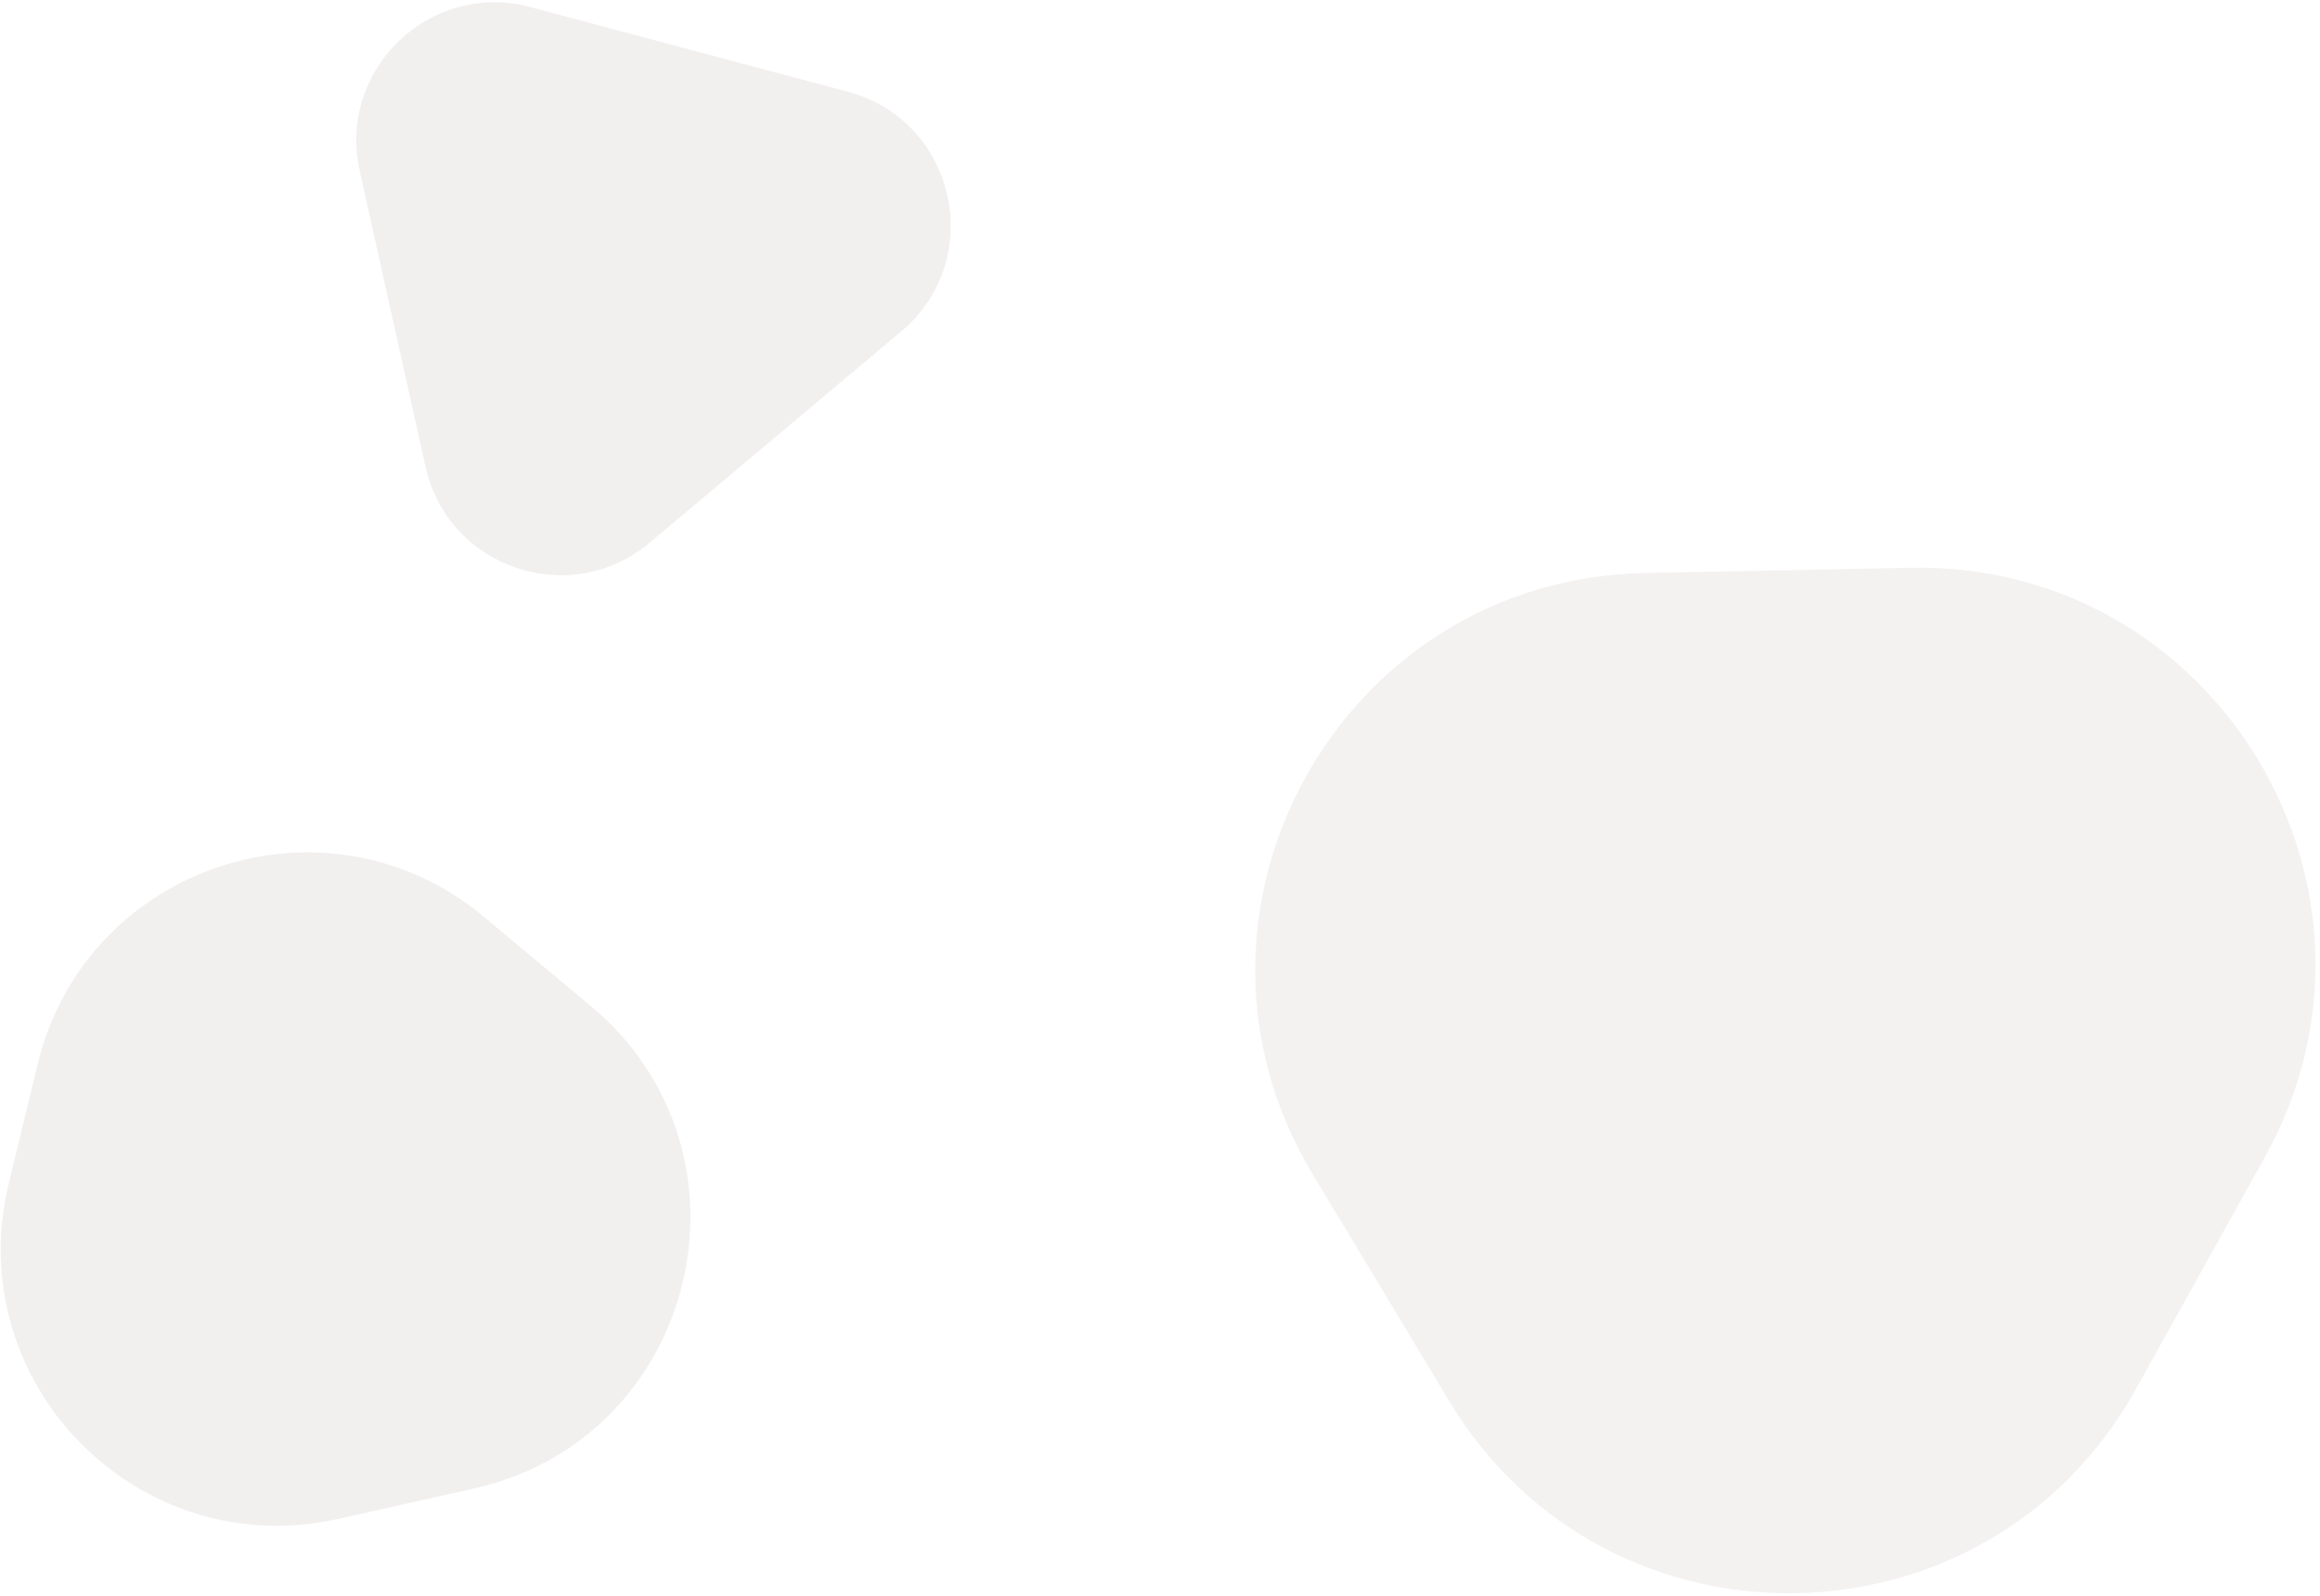 <svg xmlns="http://www.w3.org/2000/svg" width="503" height="346" fill="none"><path fill="#EDE8E8" fill-opacity=".6" d="M414.176 123.105c66.328-1.323 109.113 69.774 76.886 127.761l-27.999 50.378c-32.126 57.806-114.755 59.23-148.856 2.566l-29.625-49.228c-34.101-56.664 5.85-129.008 71.97-130.327l57.624-1.15Z"/><path fill="#EDE8E8" fill-opacity=".7" d="M183.835 19.899c23.461 6.257 30.157 36.34 11.565 51.957l-54.551 45.825c-17.238 14.48-43.689 5.522-48.58-16.452L77.982 37.044C73.092 15.07 93.245-4.262 114.997 1.539l68.838 18.36ZM128.094 218.139c38.203 31.888 23.22 93.743-25.34 104.614l-29.447 6.592c-43.378 9.711-81.886-29.473-71.42-72.676l6.28-25.929c10.465-43.202 62.635-60.422 96.761-31.937l23.166 19.336Z"/></svg>